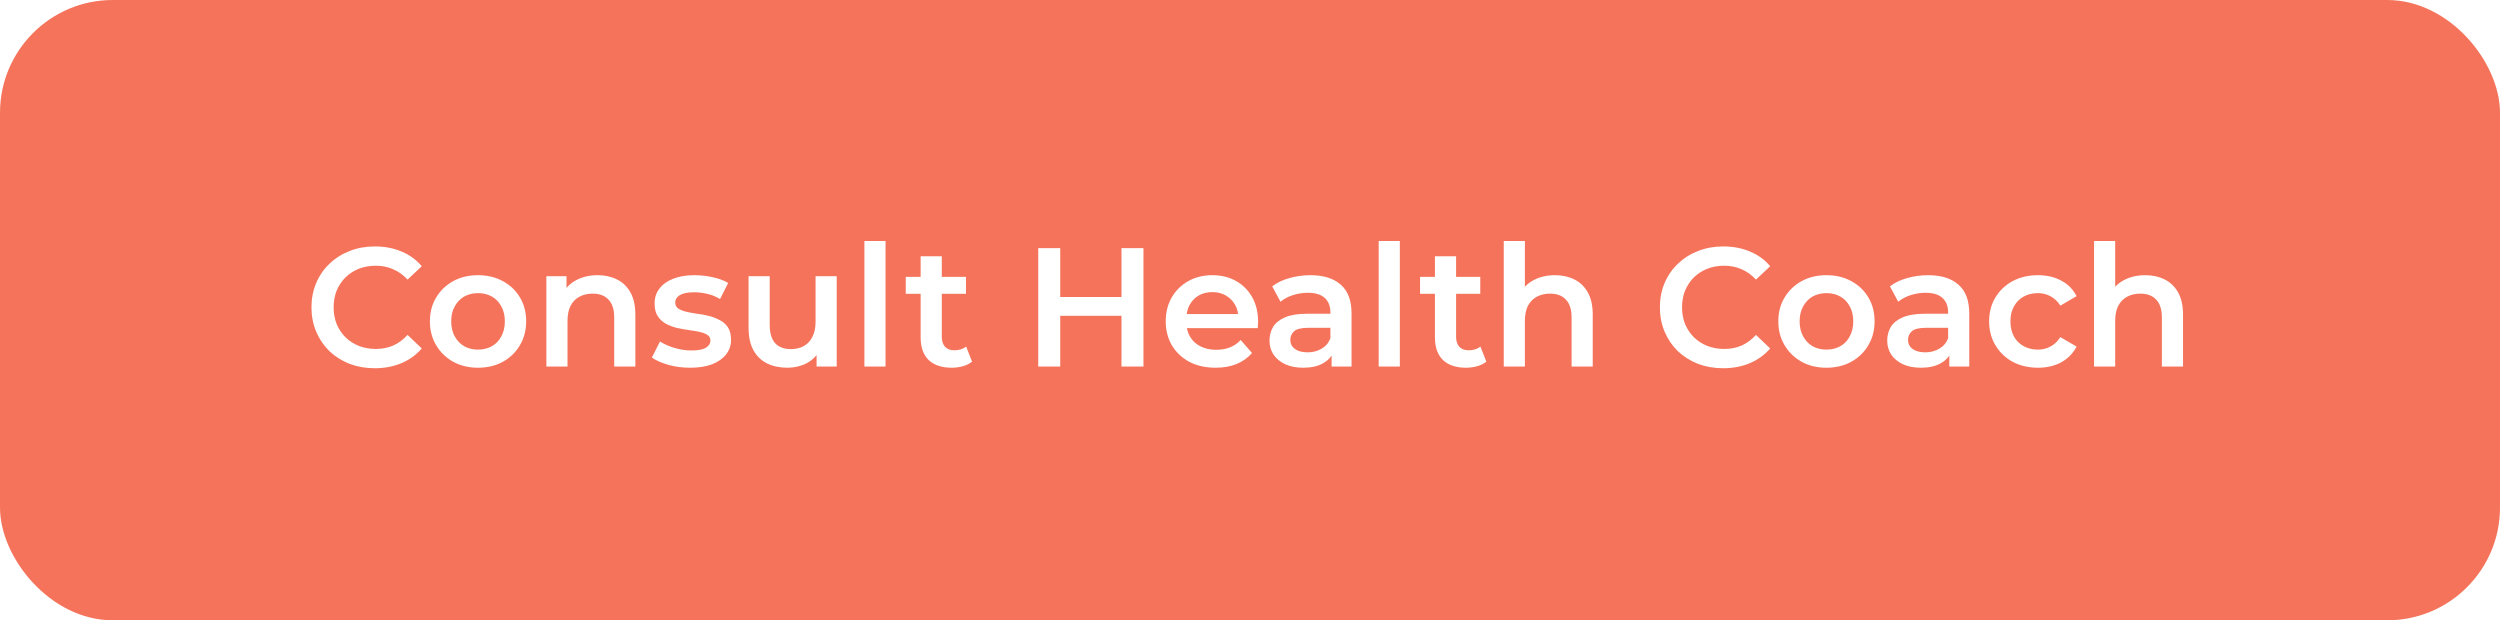 <svg width="266" height="66" viewBox="0 0 266 66" fill="none" xmlns="http://www.w3.org/2000/svg">
<g filter="url(#filter0_b_1_208)">
<rect width="266" height="66" rx="12" fill="#F5735A"/>
<path d="M39.872 39.18C38.912 39.18 38.018 39.024 37.19 38.712C36.374 38.388 35.66 37.938 35.048 37.362C34.448 36.774 33.98 36.084 33.644 35.292C33.308 34.5 33.14 33.636 33.14 32.7C33.14 31.764 33.308 30.9 33.644 30.108C33.98 29.316 34.454 28.632 35.066 28.056C35.678 27.468 36.392 27.018 37.208 26.706C38.024 26.382 38.918 26.22 39.89 26.22C40.922 26.22 41.864 26.4 42.716 26.76C43.568 27.108 44.288 27.63 44.876 28.326L43.364 29.748C42.908 29.256 42.398 28.89 41.834 28.65C41.27 28.398 40.658 28.272 39.998 28.272C39.338 28.272 38.732 28.38 38.18 28.596C37.64 28.812 37.166 29.118 36.758 29.514C36.362 29.91 36.05 30.378 35.822 30.918C35.606 31.458 35.498 32.052 35.498 32.7C35.498 33.348 35.606 33.942 35.822 34.482C36.05 35.022 36.362 35.49 36.758 35.886C37.166 36.282 37.64 36.588 38.18 36.804C38.732 37.02 39.338 37.128 39.998 37.128C40.658 37.128 41.27 37.008 41.834 36.768C42.398 36.516 42.908 36.138 43.364 35.634L44.876 37.074C44.288 37.758 43.568 38.28 42.716 38.64C41.864 39 40.916 39.18 39.872 39.18ZM50.853 39.126C49.869 39.126 48.993 38.916 48.225 38.496C47.457 38.064 46.851 37.476 46.407 36.732C45.963 35.988 45.741 35.142 45.741 34.194C45.741 33.234 45.963 32.388 46.407 31.656C46.851 30.912 47.457 30.33 48.225 29.91C48.993 29.49 49.869 29.28 50.853 29.28C51.849 29.28 52.731 29.49 53.499 29.91C54.279 30.33 54.885 30.906 55.317 31.638C55.761 32.37 55.983 33.222 55.983 34.194C55.983 35.142 55.761 35.988 55.317 36.732C54.885 37.476 54.279 38.064 53.499 38.496C52.731 38.916 51.849 39.126 50.853 39.126ZM50.853 37.2C51.405 37.2 51.897 37.08 52.329 36.84C52.761 36.6 53.097 36.252 53.337 35.796C53.589 35.34 53.715 34.806 53.715 34.194C53.715 33.57 53.589 33.036 53.337 32.592C53.097 32.136 52.761 31.788 52.329 31.548C51.897 31.308 51.411 31.188 50.871 31.188C50.319 31.188 49.827 31.308 49.395 31.548C48.975 31.788 48.639 32.136 48.387 32.592C48.135 33.036 48.009 33.57 48.009 34.194C48.009 34.806 48.135 35.34 48.387 35.796C48.639 36.252 48.975 36.6 49.395 36.84C49.827 37.08 50.313 37.2 50.853 37.2ZM63.588 29.28C64.356 29.28 65.04 29.43 65.64 29.73C66.252 30.03 66.732 30.492 67.08 31.116C67.428 31.728 67.602 32.52 67.602 33.492V39H65.352V33.78C65.352 32.928 65.148 32.292 64.74 31.872C64.344 31.452 63.786 31.242 63.066 31.242C62.538 31.242 62.07 31.35 61.662 31.566C61.254 31.782 60.936 32.106 60.708 32.538C60.492 32.958 60.384 33.492 60.384 34.14V39H58.134V29.388H60.276V31.98L59.898 31.188C60.234 30.576 60.72 30.108 61.356 29.784C62.004 29.448 62.748 29.28 63.588 29.28ZM73.427 39.126C72.623 39.126 71.849 39.024 71.105 38.82C70.373 38.604 69.79 38.346 69.359 38.046L70.222 36.336C70.654 36.612 71.171 36.84 71.77 37.02C72.371 37.2 72.971 37.29 73.57 37.29C74.278 37.29 74.788 37.194 75.1 37.002C75.424 36.81 75.587 36.552 75.587 36.228C75.587 35.964 75.478 35.766 75.263 35.634C75.046 35.49 74.764 35.382 74.416 35.31C74.069 35.238 73.678 35.172 73.246 35.112C72.826 35.052 72.4 34.974 71.969 34.878C71.549 34.77 71.165 34.62 70.817 34.428C70.469 34.224 70.186 33.954 69.971 33.618C69.754 33.282 69.647 32.838 69.647 32.286C69.647 31.674 69.82 31.146 70.168 30.702C70.516 30.246 71.002 29.898 71.626 29.658C72.263 29.406 73.013 29.28 73.876 29.28C74.525 29.28 75.178 29.352 75.838 29.496C76.499 29.64 77.044 29.844 77.477 30.108L76.612 31.818C76.156 31.542 75.695 31.356 75.227 31.26C74.77 31.152 74.314 31.098 73.859 31.098C73.174 31.098 72.665 31.2 72.329 31.404C72.004 31.608 71.843 31.866 71.843 32.178C71.843 32.466 71.951 32.682 72.166 32.826C72.382 32.97 72.665 33.084 73.013 33.168C73.361 33.252 73.745 33.324 74.165 33.384C74.597 33.432 75.022 33.51 75.442 33.618C75.862 33.726 76.246 33.876 76.594 34.068C76.954 34.248 77.243 34.506 77.459 34.842C77.674 35.178 77.782 35.616 77.782 36.156C77.782 36.756 77.603 37.278 77.243 37.722C76.894 38.166 76.397 38.514 75.749 38.766C75.1 39.006 74.326 39.126 73.427 39.126ZM83.788 39.126C82.972 39.126 82.252 38.976 81.628 38.676C81.004 38.364 80.518 37.896 80.17 37.272C79.822 36.636 79.648 35.838 79.648 34.878V29.388H81.898V34.572C81.898 35.436 82.09 36.084 82.474 36.516C82.87 36.936 83.428 37.146 84.148 37.146C84.676 37.146 85.132 37.038 85.516 36.822C85.912 36.606 86.218 36.282 86.434 35.85C86.662 35.418 86.776 34.884 86.776 34.248V29.388H89.026V39H86.884V36.408L87.262 37.2C86.938 37.824 86.464 38.304 85.84 38.64C85.216 38.964 84.532 39.126 83.788 39.126ZM91.972 39V25.644H94.222V39H91.972ZM101.268 39.126C100.212 39.126 99.396 38.856 98.82 38.316C98.244 37.764 97.956 36.954 97.956 35.886V27.264H100.206V35.832C100.206 36.288 100.32 36.642 100.548 36.894C100.788 37.146 101.118 37.272 101.538 37.272C102.042 37.272 102.462 37.14 102.798 36.876L103.428 38.478C103.164 38.694 102.84 38.856 102.456 38.964C102.072 39.072 101.676 39.126 101.268 39.126ZM96.372 31.26V29.46H102.78V31.26H96.372ZM119.325 26.4H121.665V39H119.325V26.4ZM112.809 39H110.469V26.4H112.809V39ZM119.505 33.6H112.611V31.602H119.505V33.6ZM129.344 39.126C128.276 39.126 127.34 38.916 126.536 38.496C125.744 38.064 125.126 37.476 124.682 36.732C124.25 35.988 124.034 35.142 124.034 34.194C124.034 33.234 124.244 32.388 124.664 31.656C125.096 30.912 125.684 30.33 126.428 29.91C127.184 29.49 128.042 29.28 129.002 29.28C129.938 29.28 130.772 29.484 131.504 29.892C132.236 30.3 132.812 30.876 133.232 31.62C133.652 32.364 133.862 33.24 133.862 34.248C133.862 34.344 133.856 34.452 133.844 34.572C133.844 34.692 133.838 34.806 133.826 34.914H125.816V33.42H132.638L131.756 33.888C131.768 33.336 131.654 32.85 131.414 32.43C131.174 32.01 130.844 31.68 130.424 31.44C130.016 31.2 129.542 31.08 129.002 31.08C128.45 31.08 127.964 31.2 127.544 31.44C127.136 31.68 126.812 32.016 126.572 32.448C126.344 32.868 126.23 33.366 126.23 33.942V34.302C126.23 34.878 126.362 35.388 126.626 35.832C126.89 36.276 127.262 36.618 127.742 36.858C128.222 37.098 128.774 37.218 129.398 37.218C129.938 37.218 130.424 37.134 130.856 36.966C131.288 36.798 131.672 36.534 132.008 36.174L133.214 37.56C132.782 38.064 132.236 38.454 131.576 38.73C130.928 38.994 130.184 39.126 129.344 39.126ZM141.681 39V37.056L141.555 36.642V33.24C141.555 32.58 141.357 32.07 140.961 31.71C140.565 31.338 139.965 31.152 139.161 31.152C138.621 31.152 138.087 31.236 137.559 31.404C137.043 31.572 136.605 31.806 136.245 32.106L135.363 30.468C135.879 30.072 136.491 29.778 137.199 29.586C137.919 29.382 138.663 29.28 139.431 29.28C140.823 29.28 141.897 29.616 142.653 30.288C143.421 30.948 143.805 31.974 143.805 33.366V39H141.681ZM138.657 39.126C137.937 39.126 137.307 39.006 136.767 38.766C136.227 38.514 135.807 38.172 135.507 37.74C135.219 37.296 135.075 36.798 135.075 36.246C135.075 35.706 135.201 35.22 135.453 34.788C135.717 34.356 136.143 34.014 136.731 33.762C137.319 33.51 138.099 33.384 139.071 33.384H141.861V34.878H139.233C138.465 34.878 137.949 35.004 137.685 35.256C137.421 35.496 137.289 35.796 137.289 36.156C137.289 36.564 137.451 36.888 137.775 37.128C138.099 37.368 138.549 37.488 139.125 37.488C139.677 37.488 140.169 37.362 140.601 37.11C141.045 36.858 141.363 36.486 141.555 35.994L141.933 37.344C141.717 37.908 141.327 38.346 140.763 38.658C140.211 38.97 139.509 39.126 138.657 39.126ZM146.693 39V25.644H148.943V39H146.693ZM155.989 39.126C154.933 39.126 154.117 38.856 153.541 38.316C152.965 37.764 152.677 36.954 152.677 35.886V27.264H154.927V35.832C154.927 36.288 155.041 36.642 155.269 36.894C155.509 37.146 155.839 37.272 156.259 37.272C156.763 37.272 157.183 37.14 157.519 36.876L158.149 38.478C157.885 38.694 157.561 38.856 157.177 38.964C156.793 39.072 156.397 39.126 155.989 39.126ZM151.093 31.26V29.46H157.501V31.26H151.093ZM165.453 29.28C166.221 29.28 166.905 29.43 167.505 29.73C168.117 30.03 168.597 30.492 168.945 31.116C169.293 31.728 169.467 32.52 169.467 33.492V39H167.217V33.78C167.217 32.928 167.013 32.292 166.605 31.872C166.209 31.452 165.651 31.242 164.931 31.242C164.403 31.242 163.935 31.35 163.527 31.566C163.119 31.782 162.801 32.106 162.573 32.538C162.357 32.958 162.249 33.492 162.249 34.14V39H159.999V25.644H162.249V31.98L161.763 31.188C162.099 30.576 162.585 30.108 163.221 29.784C163.869 29.448 164.613 29.28 165.453 29.28ZM183.344 39.18C182.384 39.18 181.49 39.024 180.662 38.712C179.846 38.388 179.132 37.938 178.52 37.362C177.92 36.774 177.452 36.084 177.116 35.292C176.78 34.5 176.612 33.636 176.612 32.7C176.612 31.764 176.78 30.9 177.116 30.108C177.452 29.316 177.926 28.632 178.538 28.056C179.15 27.468 179.864 27.018 180.68 26.706C181.496 26.382 182.39 26.22 183.362 26.22C184.394 26.22 185.336 26.4 186.188 26.76C187.04 27.108 187.76 27.63 188.348 28.326L186.836 29.748C186.38 29.256 185.87 28.89 185.306 28.65C184.742 28.398 184.13 28.272 183.47 28.272C182.81 28.272 182.204 28.38 181.652 28.596C181.112 28.812 180.638 29.118 180.23 29.514C179.834 29.91 179.522 30.378 179.294 30.918C179.078 31.458 178.97 32.052 178.97 32.7C178.97 33.348 179.078 33.942 179.294 34.482C179.522 35.022 179.834 35.49 180.23 35.886C180.638 36.282 181.112 36.588 181.652 36.804C182.204 37.02 182.81 37.128 183.47 37.128C184.13 37.128 184.742 37.008 185.306 36.768C185.87 36.516 186.38 36.138 186.836 35.634L188.348 37.074C187.76 37.758 187.04 38.28 186.188 38.64C185.336 39 184.388 39.18 183.344 39.18ZM194.325 39.126C193.341 39.126 192.465 38.916 191.697 38.496C190.929 38.064 190.323 37.476 189.879 36.732C189.435 35.988 189.213 35.142 189.213 34.194C189.213 33.234 189.435 32.388 189.879 31.656C190.323 30.912 190.929 30.33 191.697 29.91C192.465 29.49 193.341 29.28 194.325 29.28C195.321 29.28 196.203 29.49 196.971 29.91C197.751 30.33 198.357 30.906 198.789 31.638C199.233 32.37 199.455 33.222 199.455 34.194C199.455 35.142 199.233 35.988 198.789 36.732C198.357 37.476 197.751 38.064 196.971 38.496C196.203 38.916 195.321 39.126 194.325 39.126ZM194.325 37.2C194.877 37.2 195.369 37.08 195.801 36.84C196.233 36.6 196.569 36.252 196.809 35.796C197.061 35.34 197.187 34.806 197.187 34.194C197.187 33.57 197.061 33.036 196.809 32.592C196.569 32.136 196.233 31.788 195.801 31.548C195.369 31.308 194.883 31.188 194.343 31.188C193.791 31.188 193.299 31.308 192.867 31.548C192.447 31.788 192.111 32.136 191.859 32.592C191.607 33.036 191.481 33.57 191.481 34.194C191.481 34.806 191.607 35.34 191.859 35.796C192.111 36.252 192.447 36.6 192.867 36.84C193.299 37.08 193.785 37.2 194.325 37.2ZM207.406 39V37.056L207.28 36.642V33.24C207.28 32.58 207.082 32.07 206.686 31.71C206.29 31.338 205.69 31.152 204.886 31.152C204.346 31.152 203.812 31.236 203.284 31.404C202.768 31.572 202.33 31.806 201.97 32.106L201.088 30.468C201.604 30.072 202.216 29.778 202.924 29.586C203.644 29.382 204.388 29.28 205.156 29.28C206.548 29.28 207.622 29.616 208.378 30.288C209.146 30.948 209.53 31.974 209.53 33.366V39H207.406ZM204.382 39.126C203.662 39.126 203.032 39.006 202.492 38.766C201.952 38.514 201.532 38.172 201.232 37.74C200.944 37.296 200.8 36.798 200.8 36.246C200.8 35.706 200.926 35.22 201.178 34.788C201.442 34.356 201.868 34.014 202.456 33.762C203.044 33.51 203.824 33.384 204.796 33.384H207.586V34.878H204.958C204.19 34.878 203.674 35.004 203.41 35.256C203.146 35.496 203.014 35.796 203.014 36.156C203.014 36.564 203.176 36.888 203.5 37.128C203.824 37.368 204.274 37.488 204.85 37.488C205.402 37.488 205.894 37.362 206.326 37.11C206.77 36.858 207.088 36.486 207.28 35.994L207.658 37.344C207.442 37.908 207.052 38.346 206.488 38.658C205.936 38.97 205.234 39.126 204.382 39.126ZM216.845 39.126C215.837 39.126 214.937 38.916 214.145 38.496C213.365 38.064 212.753 37.476 212.309 36.732C211.865 35.988 211.643 35.142 211.643 34.194C211.643 33.234 211.865 32.388 212.309 31.656C212.753 30.912 213.365 30.33 214.145 29.91C214.937 29.49 215.837 29.28 216.845 29.28C217.781 29.28 218.603 29.472 219.311 29.856C220.031 30.228 220.577 30.78 220.949 31.512L219.221 32.52C218.933 32.064 218.579 31.728 218.159 31.512C217.751 31.296 217.307 31.188 216.827 31.188C216.275 31.188 215.777 31.308 215.333 31.548C214.889 31.788 214.541 32.136 214.289 32.592C214.037 33.036 213.911 33.57 213.911 34.194C213.911 34.818 214.037 35.358 214.289 35.814C214.541 36.258 214.889 36.6 215.333 36.84C215.777 37.08 216.275 37.2 216.827 37.2C217.307 37.2 217.751 37.092 218.159 36.876C218.579 36.66 218.933 36.324 219.221 35.868L220.949 36.876C220.577 37.596 220.031 38.154 219.311 38.55C218.603 38.934 217.781 39.126 216.845 39.126ZM228.26 29.28C229.028 29.28 229.712 29.43 230.312 29.73C230.924 30.03 231.404 30.492 231.752 31.116C232.1 31.728 232.274 32.52 232.274 33.492V39H230.024V33.78C230.024 32.928 229.82 32.292 229.412 31.872C229.016 31.452 228.458 31.242 227.738 31.242C227.21 31.242 226.742 31.35 226.334 31.566C225.926 31.782 225.608 32.106 225.38 32.538C225.164 32.958 225.056 33.492 225.056 34.14V39H222.806V25.644H225.056V31.98L224.57 31.188C224.906 30.576 225.392 30.108 226.028 29.784C226.676 29.448 227.42 29.28 228.26 29.28Z" fill="white"/>
</g>
<defs>
<filter id="filter0_b_1_208" x="-4" y="-4" width="274" height="74" filterUnits="userSpaceOnUse" color-interpolation-filters="sRGB">
<feFlood flood-opacity="0" result="BackgroundImageFix"/>
<feGaussianBlur in="BackgroundImage" stdDeviation="2"/>
<feComposite in2="SourceAlpha" operator="in" result="effect1_backgroundBlur_1_208"/>
<feBlend mode="normal" in="SourceGraphic" in2="effect1_backgroundBlur_1_208" result="shape"/>
</filter>
</defs>
</svg>
